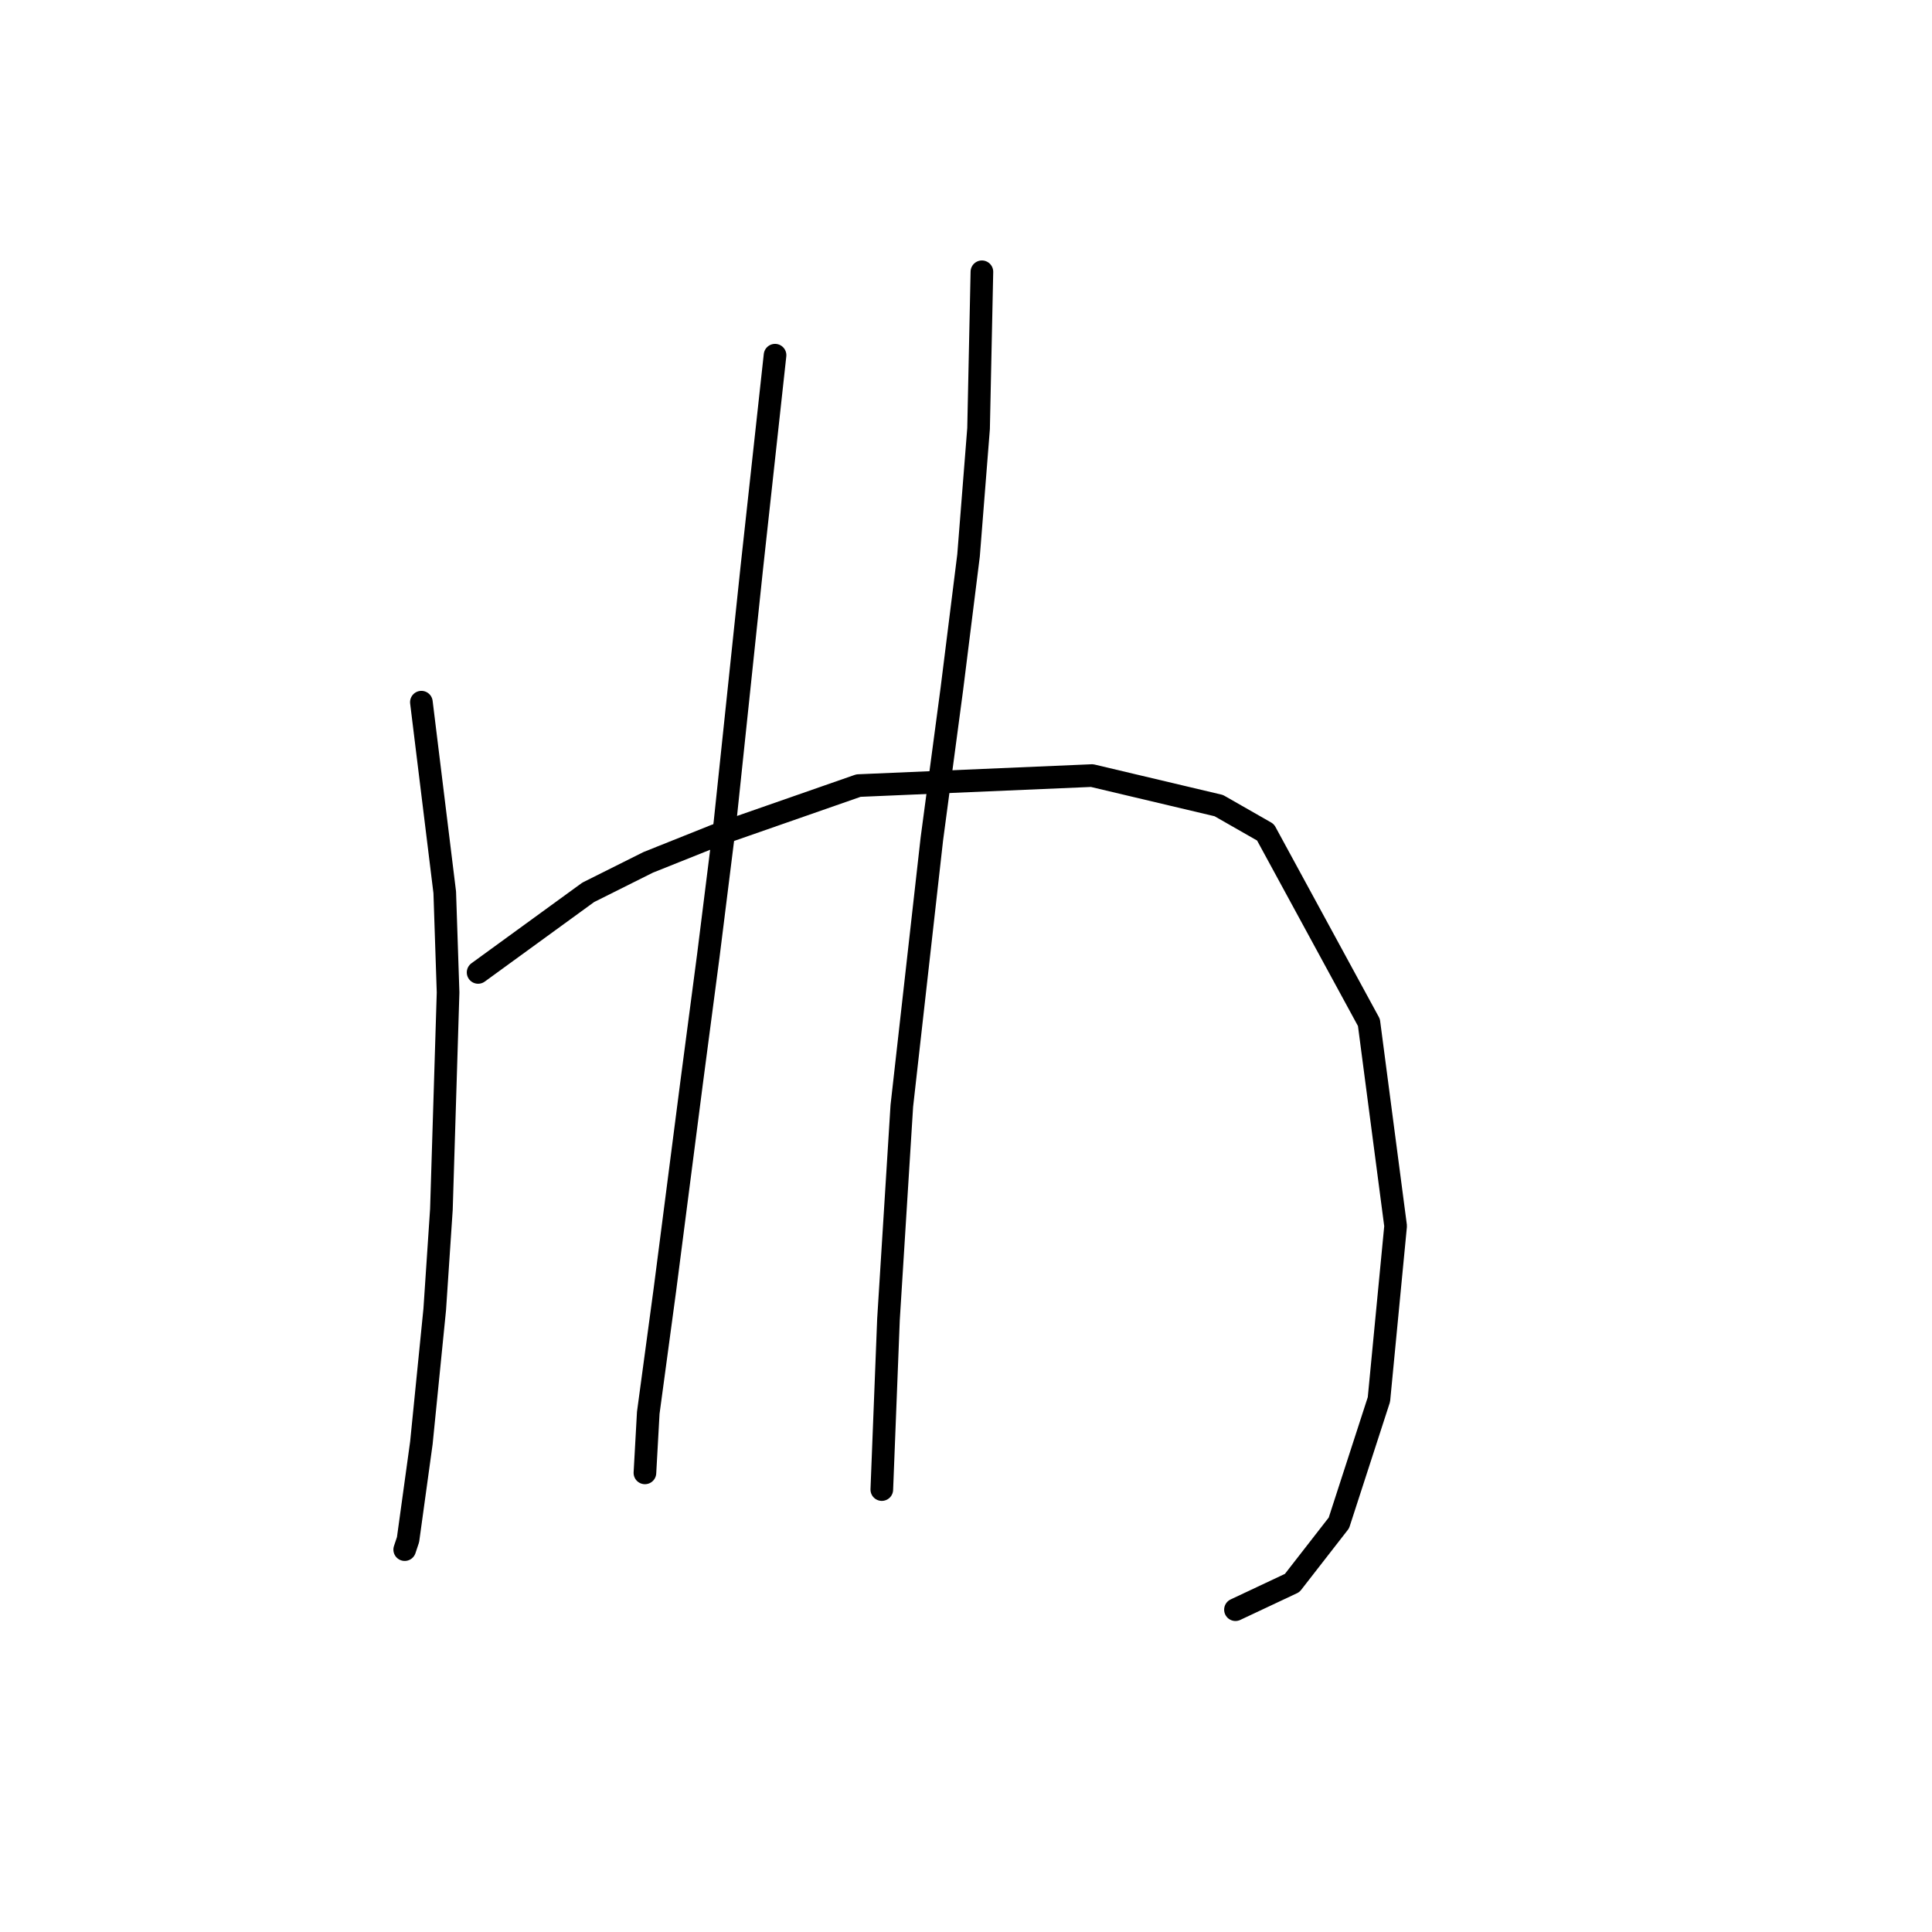 <?xml version="1.0" standalone="no"?>
    <svg width="256" height="256" xmlns="http://www.w3.org/2000/svg" version="1.1">
    <polyline stroke="black" stroke-width="3" stroke-linecap="round" fill="transparent" stroke-linejoin="round" points="55.836 93.042 58.931 118.241 59.373 131.504 58.489 160.239 57.605 173.502 55.836 191.185 54.068 204.006 53.626 205.332 53.626 205.332 " />
        <polyline stroke="black" stroke-width="3" stroke-linecap="round" fill="transparent" stroke-linejoin="round" points="63.352 128.851 77.941 118.241 85.898 114.262 94.74 110.726 113.75 104.094 144.696 102.768 161.495 106.747 167.684 110.284 181.389 135.483 184.926 162.45 182.715 185.438 177.41 201.796 171.221 209.753 163.705 213.29 163.705 213.29 " />
        <polyline stroke="black" stroke-width="3" stroke-linecap="round" fill="transparent" stroke-linejoin="round" points="102.697 47.065 99.603 75.359 96.066 108.957 93.856 126.641 91.645 143.44 88.109 170.849 85.898 187.207 85.456 195.164 85.456 195.164 " />
        <polyline stroke="black" stroke-width="3" stroke-linecap="round" fill="transparent" stroke-linejoin="round" points="130.107 36.013 129.665 56.791 128.338 73.591 126.128 91.274 123.476 111.168 119.497 146.535 117.728 174.828 116.844 197.375 116.844 197.375 " />
        </svg>